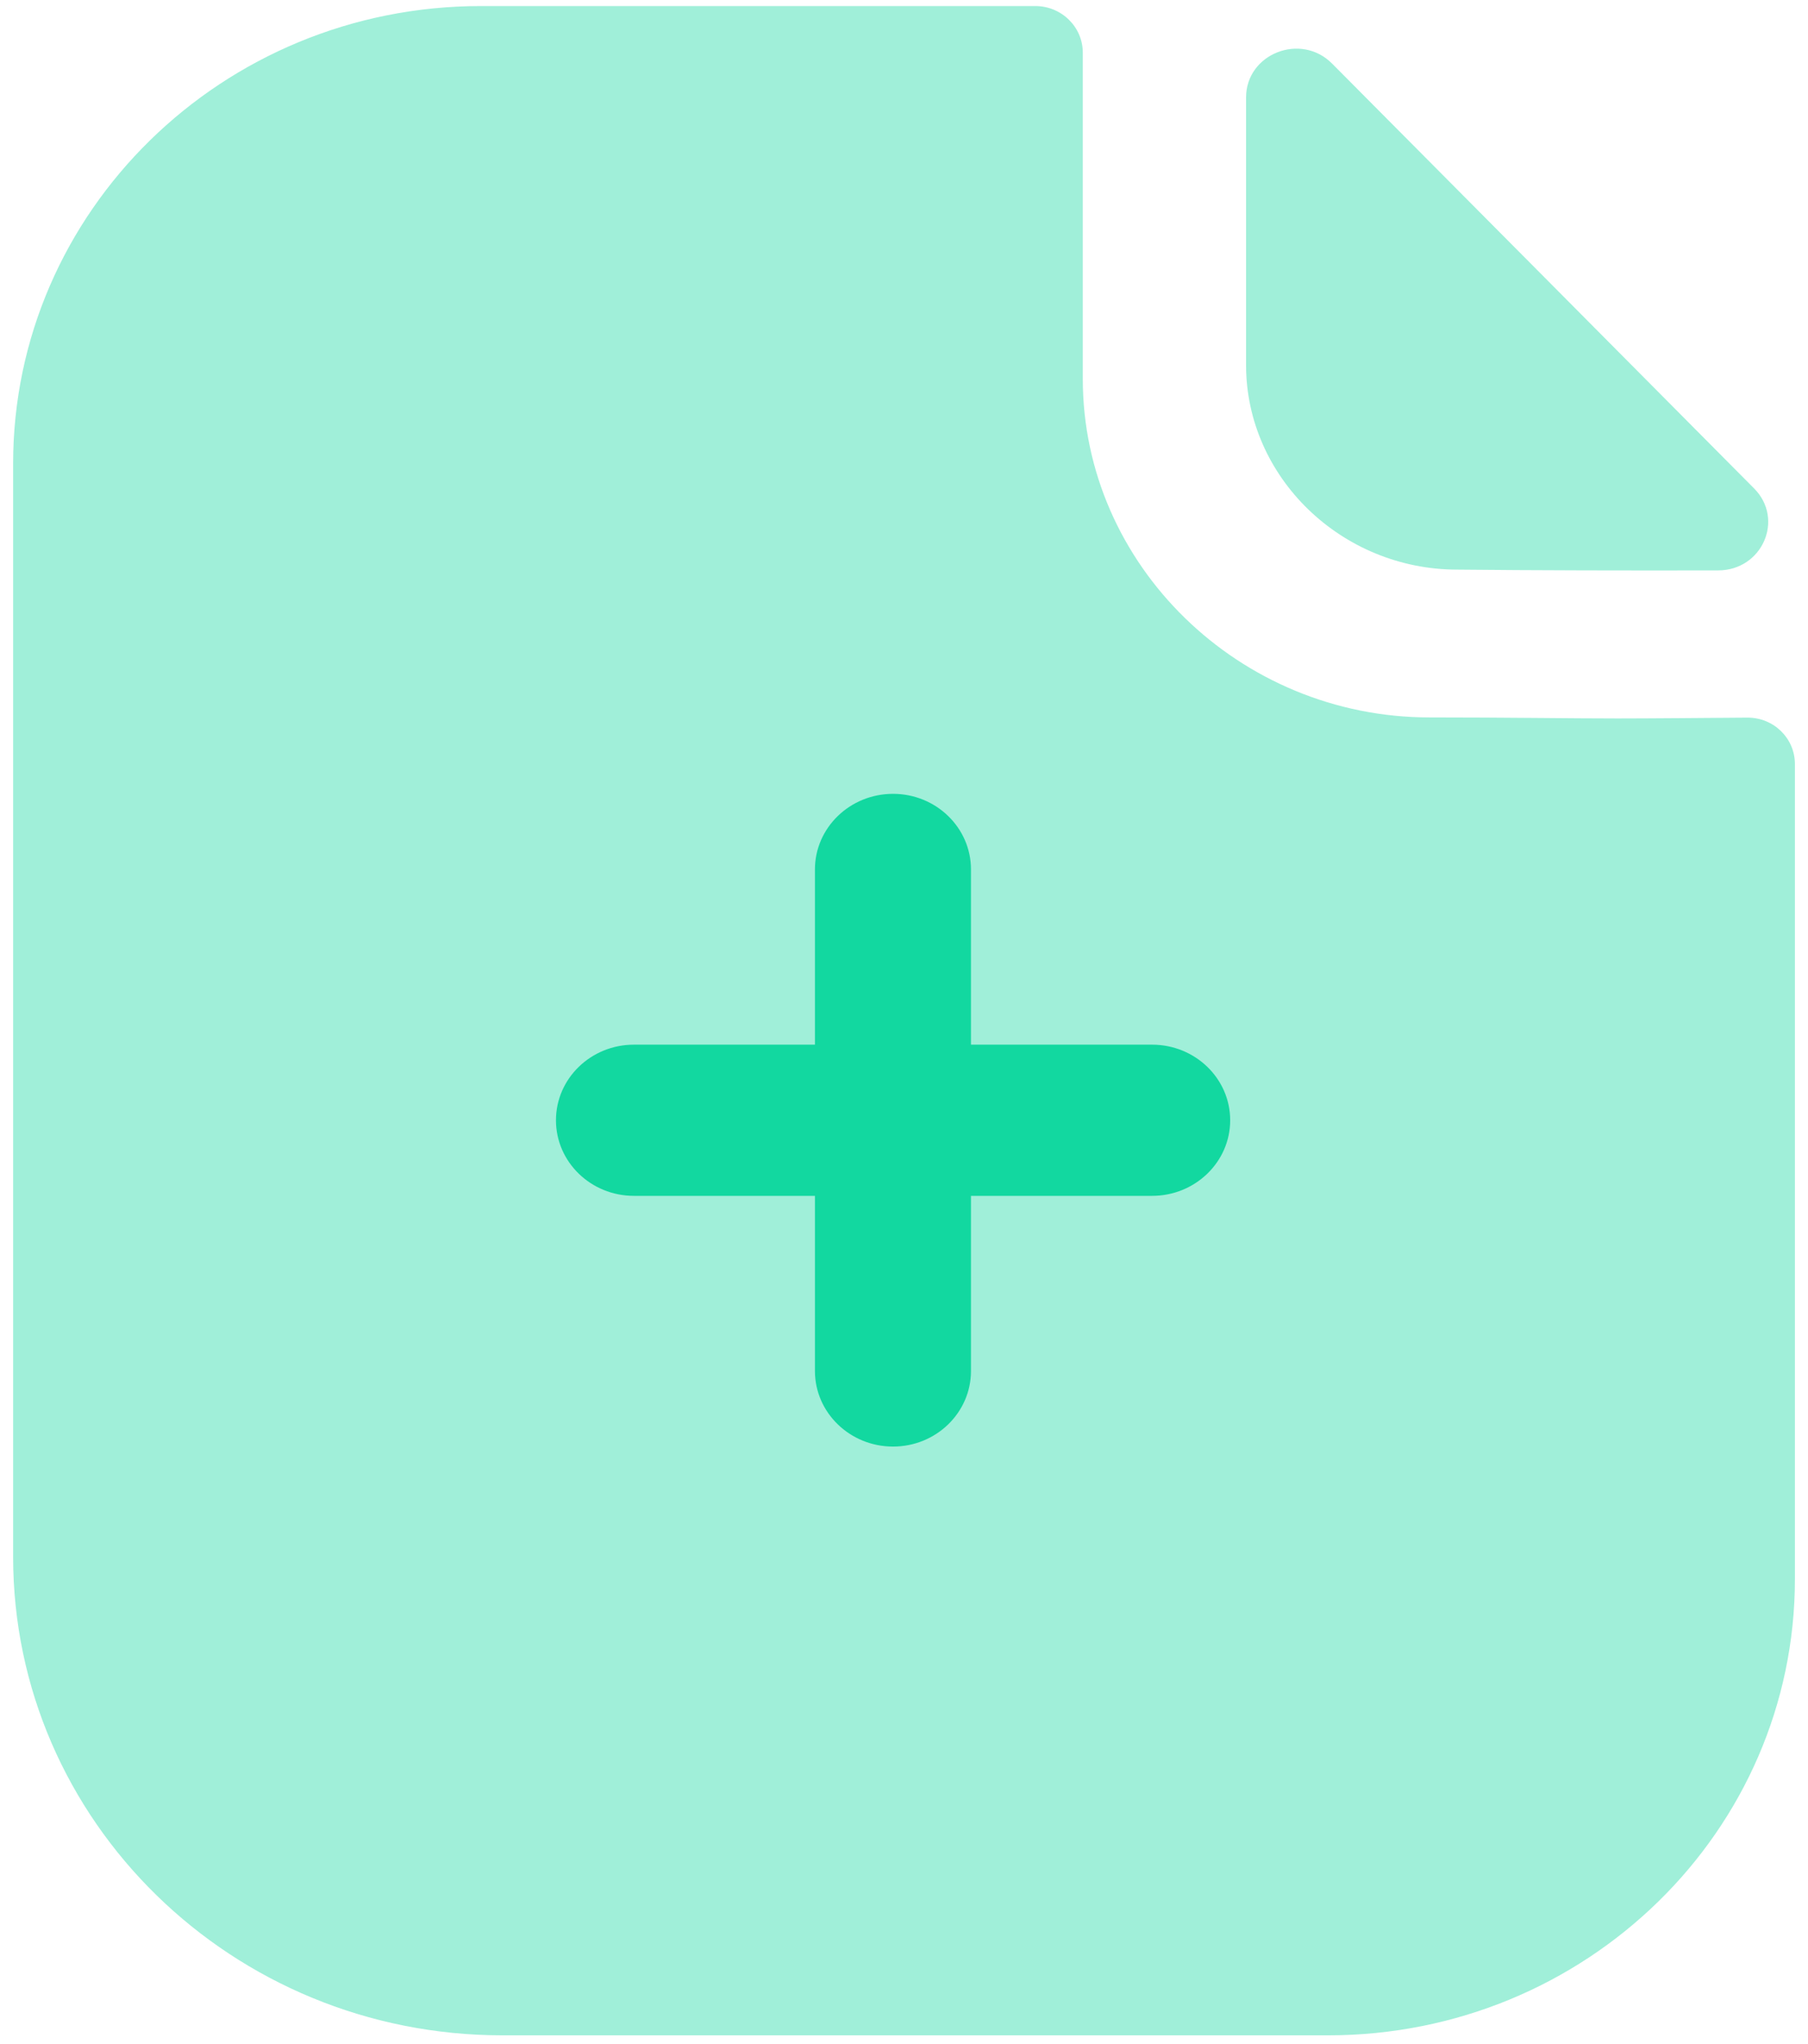 <svg width="46" height="52" viewBox="0 0 46 52" fill="none" xmlns="http://www.w3.org/2000/svg">
<path opacity="0.4" d="M41.157 18.277C39.953 18.277 38.359 18.251 36.373 18.251C31.53 18.251 27.549 14.371 27.549 9.64V1.339C27.549 0.686 27.008 0.154 26.342 0.154H12.237C5.654 0.154 0.334 5.384 0.334 11.793V39.605C0.334 46.329 5.908 51.778 12.786 51.778H33.788C40.349 51.778 45.667 46.582 45.667 40.167V19.438C45.667 18.782 45.129 18.253 44.458 18.256C43.333 18.264 41.979 18.277 41.157 18.277" fill="#12D8A0"/>
<path opacity="0.4" d="M33.892 1.618C33.095 0.816 31.703 1.368 31.703 2.48V9.287C31.703 12.142 34.133 14.491 37.079 14.491C38.941 14.511 41.522 14.516 43.714 14.511C44.837 14.509 45.407 13.21 44.629 12.426C41.815 9.594 36.778 4.52 33.892 1.618" fill="#12D8A0"/>
<path d="M29.312 26.576H24.704V22.118C24.704 21.057 23.817 20.195 22.721 20.195C21.625 20.195 20.734 21.057 20.734 22.118V26.576H16.128C15.033 26.576 14.145 27.438 14.145 28.499C14.145 29.56 15.033 30.422 16.128 30.422H20.734V34.877C20.734 35.938 21.625 36.8 22.721 36.8C23.817 36.8 24.704 35.938 24.704 34.877V30.422H29.312C30.409 30.422 31.299 29.56 31.299 28.499C31.299 27.438 30.409 26.576 29.312 26.576" fill="#12D8A0"/>
</svg>
